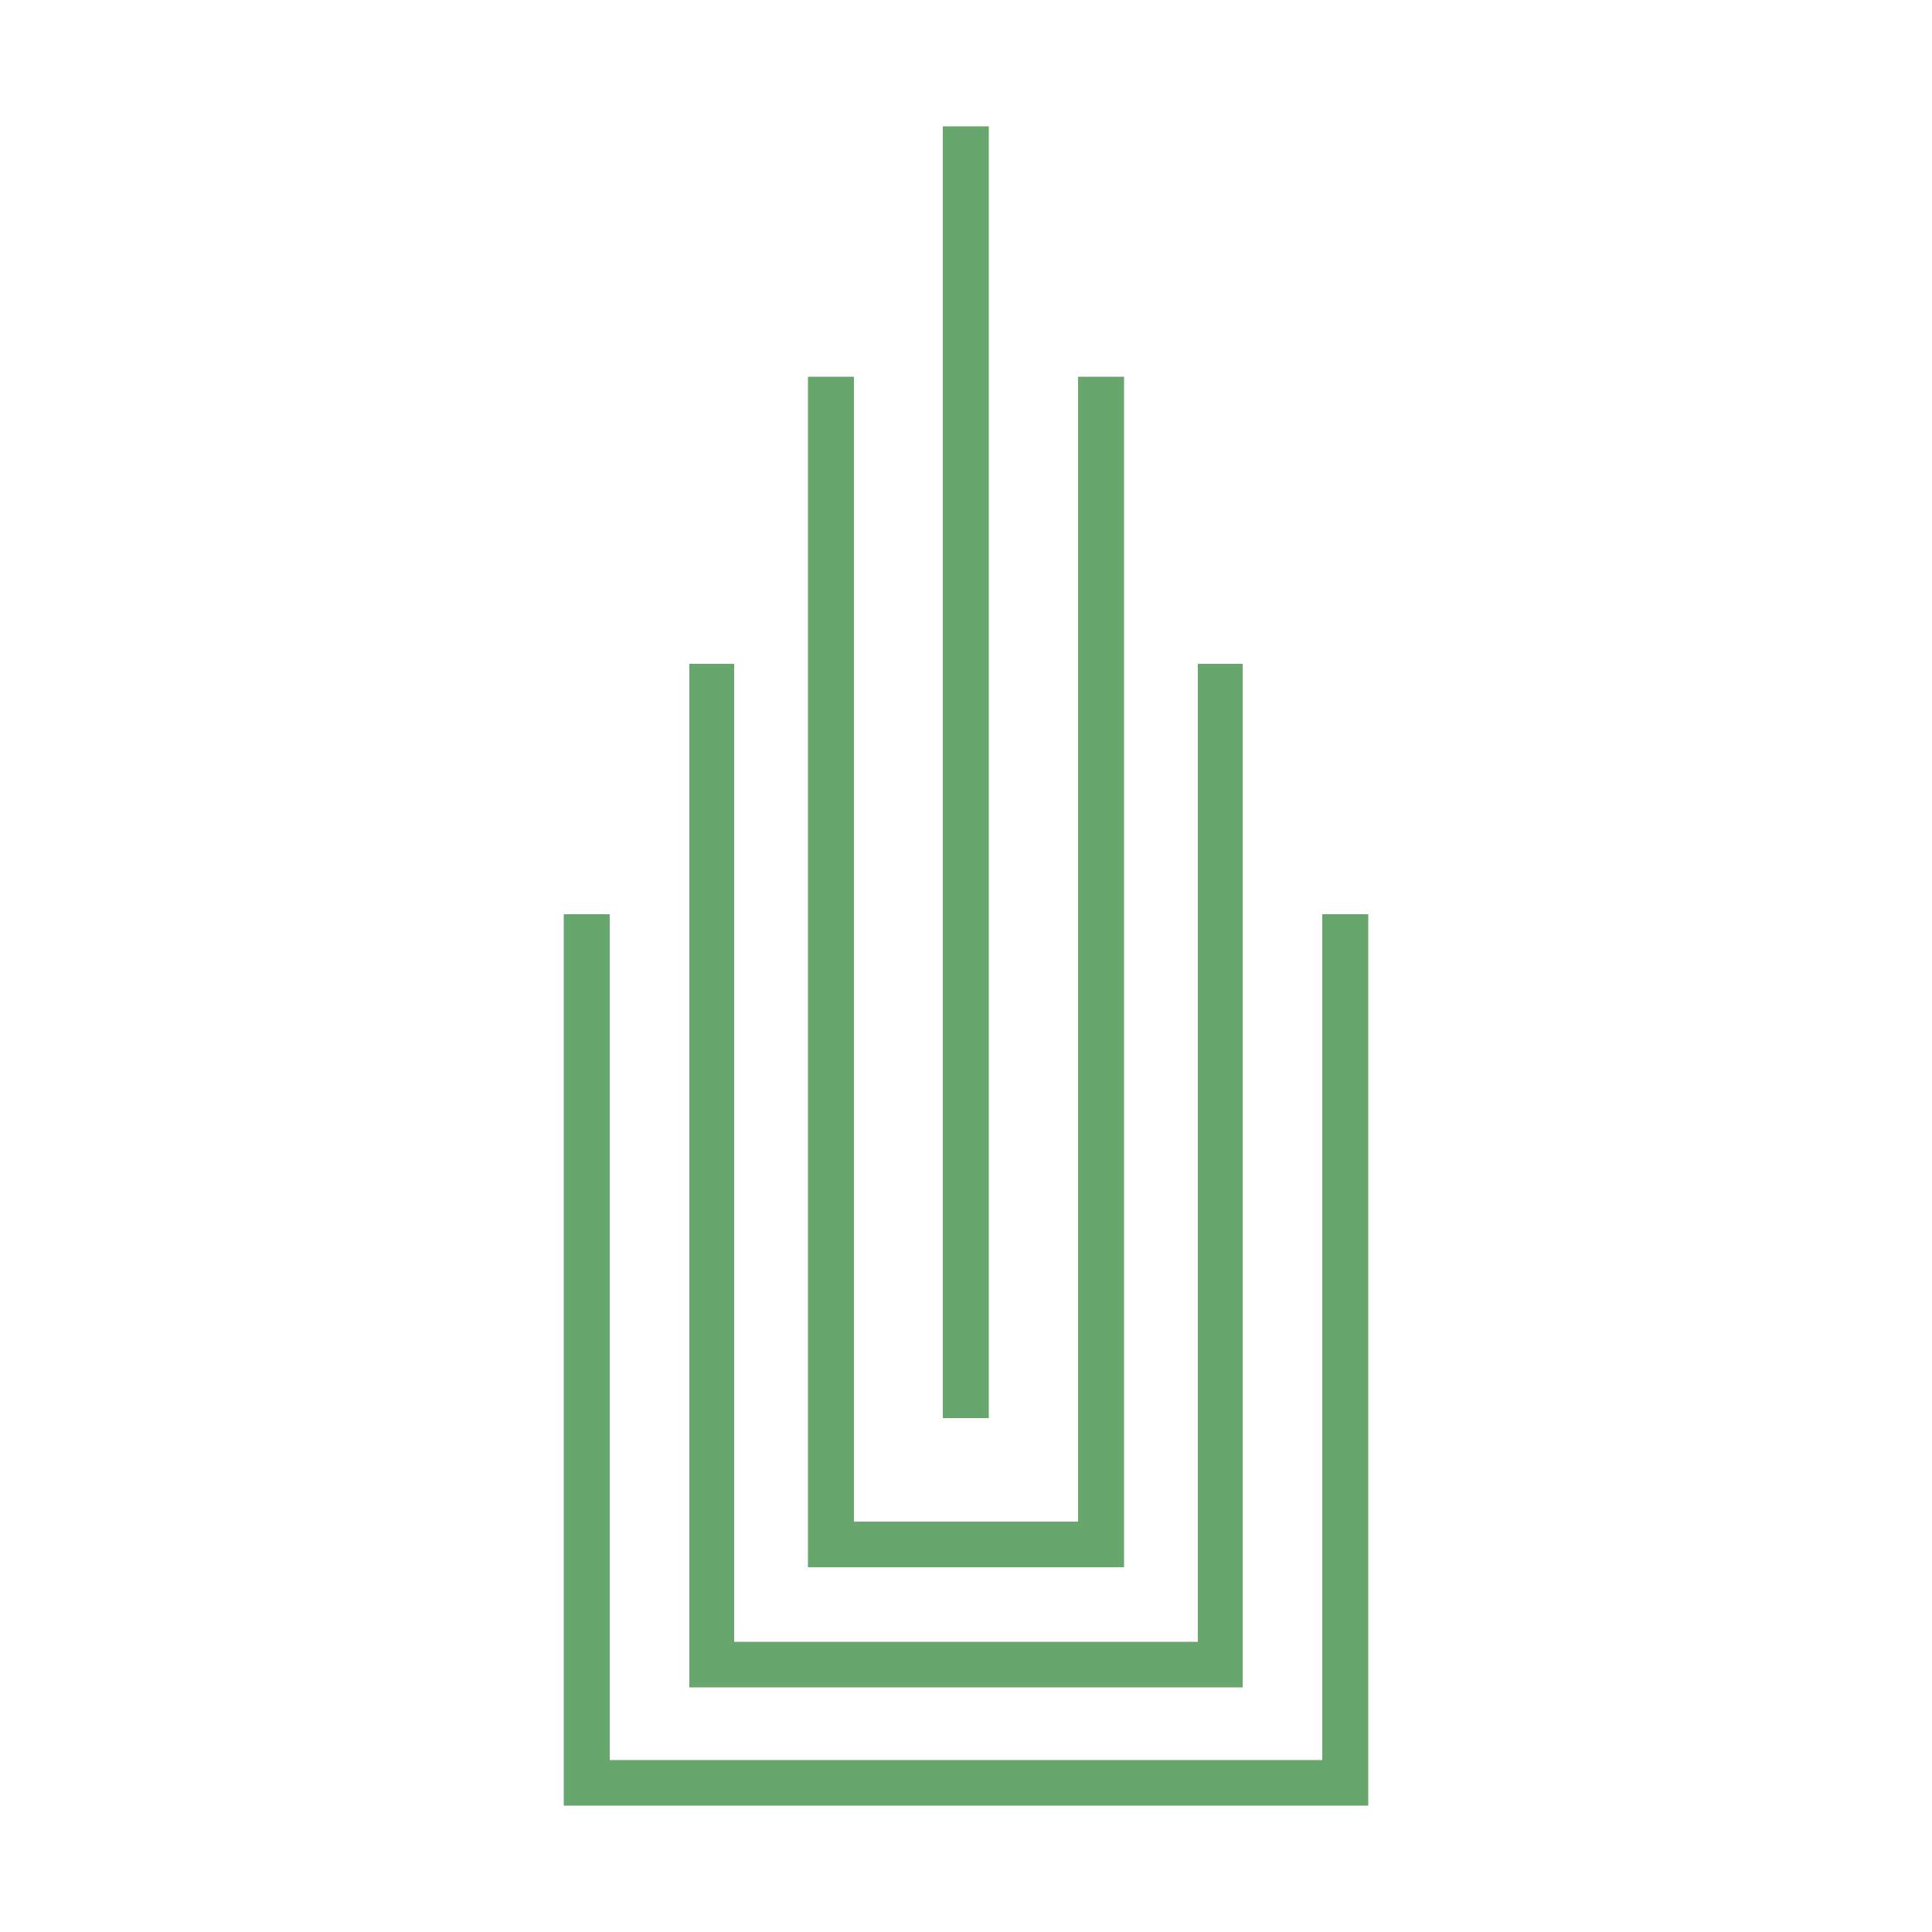 <svg id="Layer_1" data-name="Layer 1" xmlns="http://www.w3.org/2000/svg" viewBox="0 0 50 50"><defs><style>.cls-1{fill:#fff;}.cls-2{fill:#67a66d;}</style></defs><rect class="cls-1" width="50" height="50"/><rect id="Rectangle_5858" data-name="Rectangle 5858" class="cls-2" x="24.4" y="3.27" width="1.19" height="33.43"/><path id="Path_7877" data-name="Path 7877" class="cls-2" d="M31,17.18V42.49H19V17.18H17.84V43.67H32.16V17.18Z"/><path id="Path_7878" data-name="Path 7878" class="cls-2" d="M34.22,23.66V45.55H15.78V23.66H14.59V46.73H35.41V23.66Z"/><path id="Path_7879" data-name="Path 7879" class="cls-2" d="M27.9,9.75V39.38H22.1V9.75H20.91V40.56h8.18V9.75Z"/></svg>